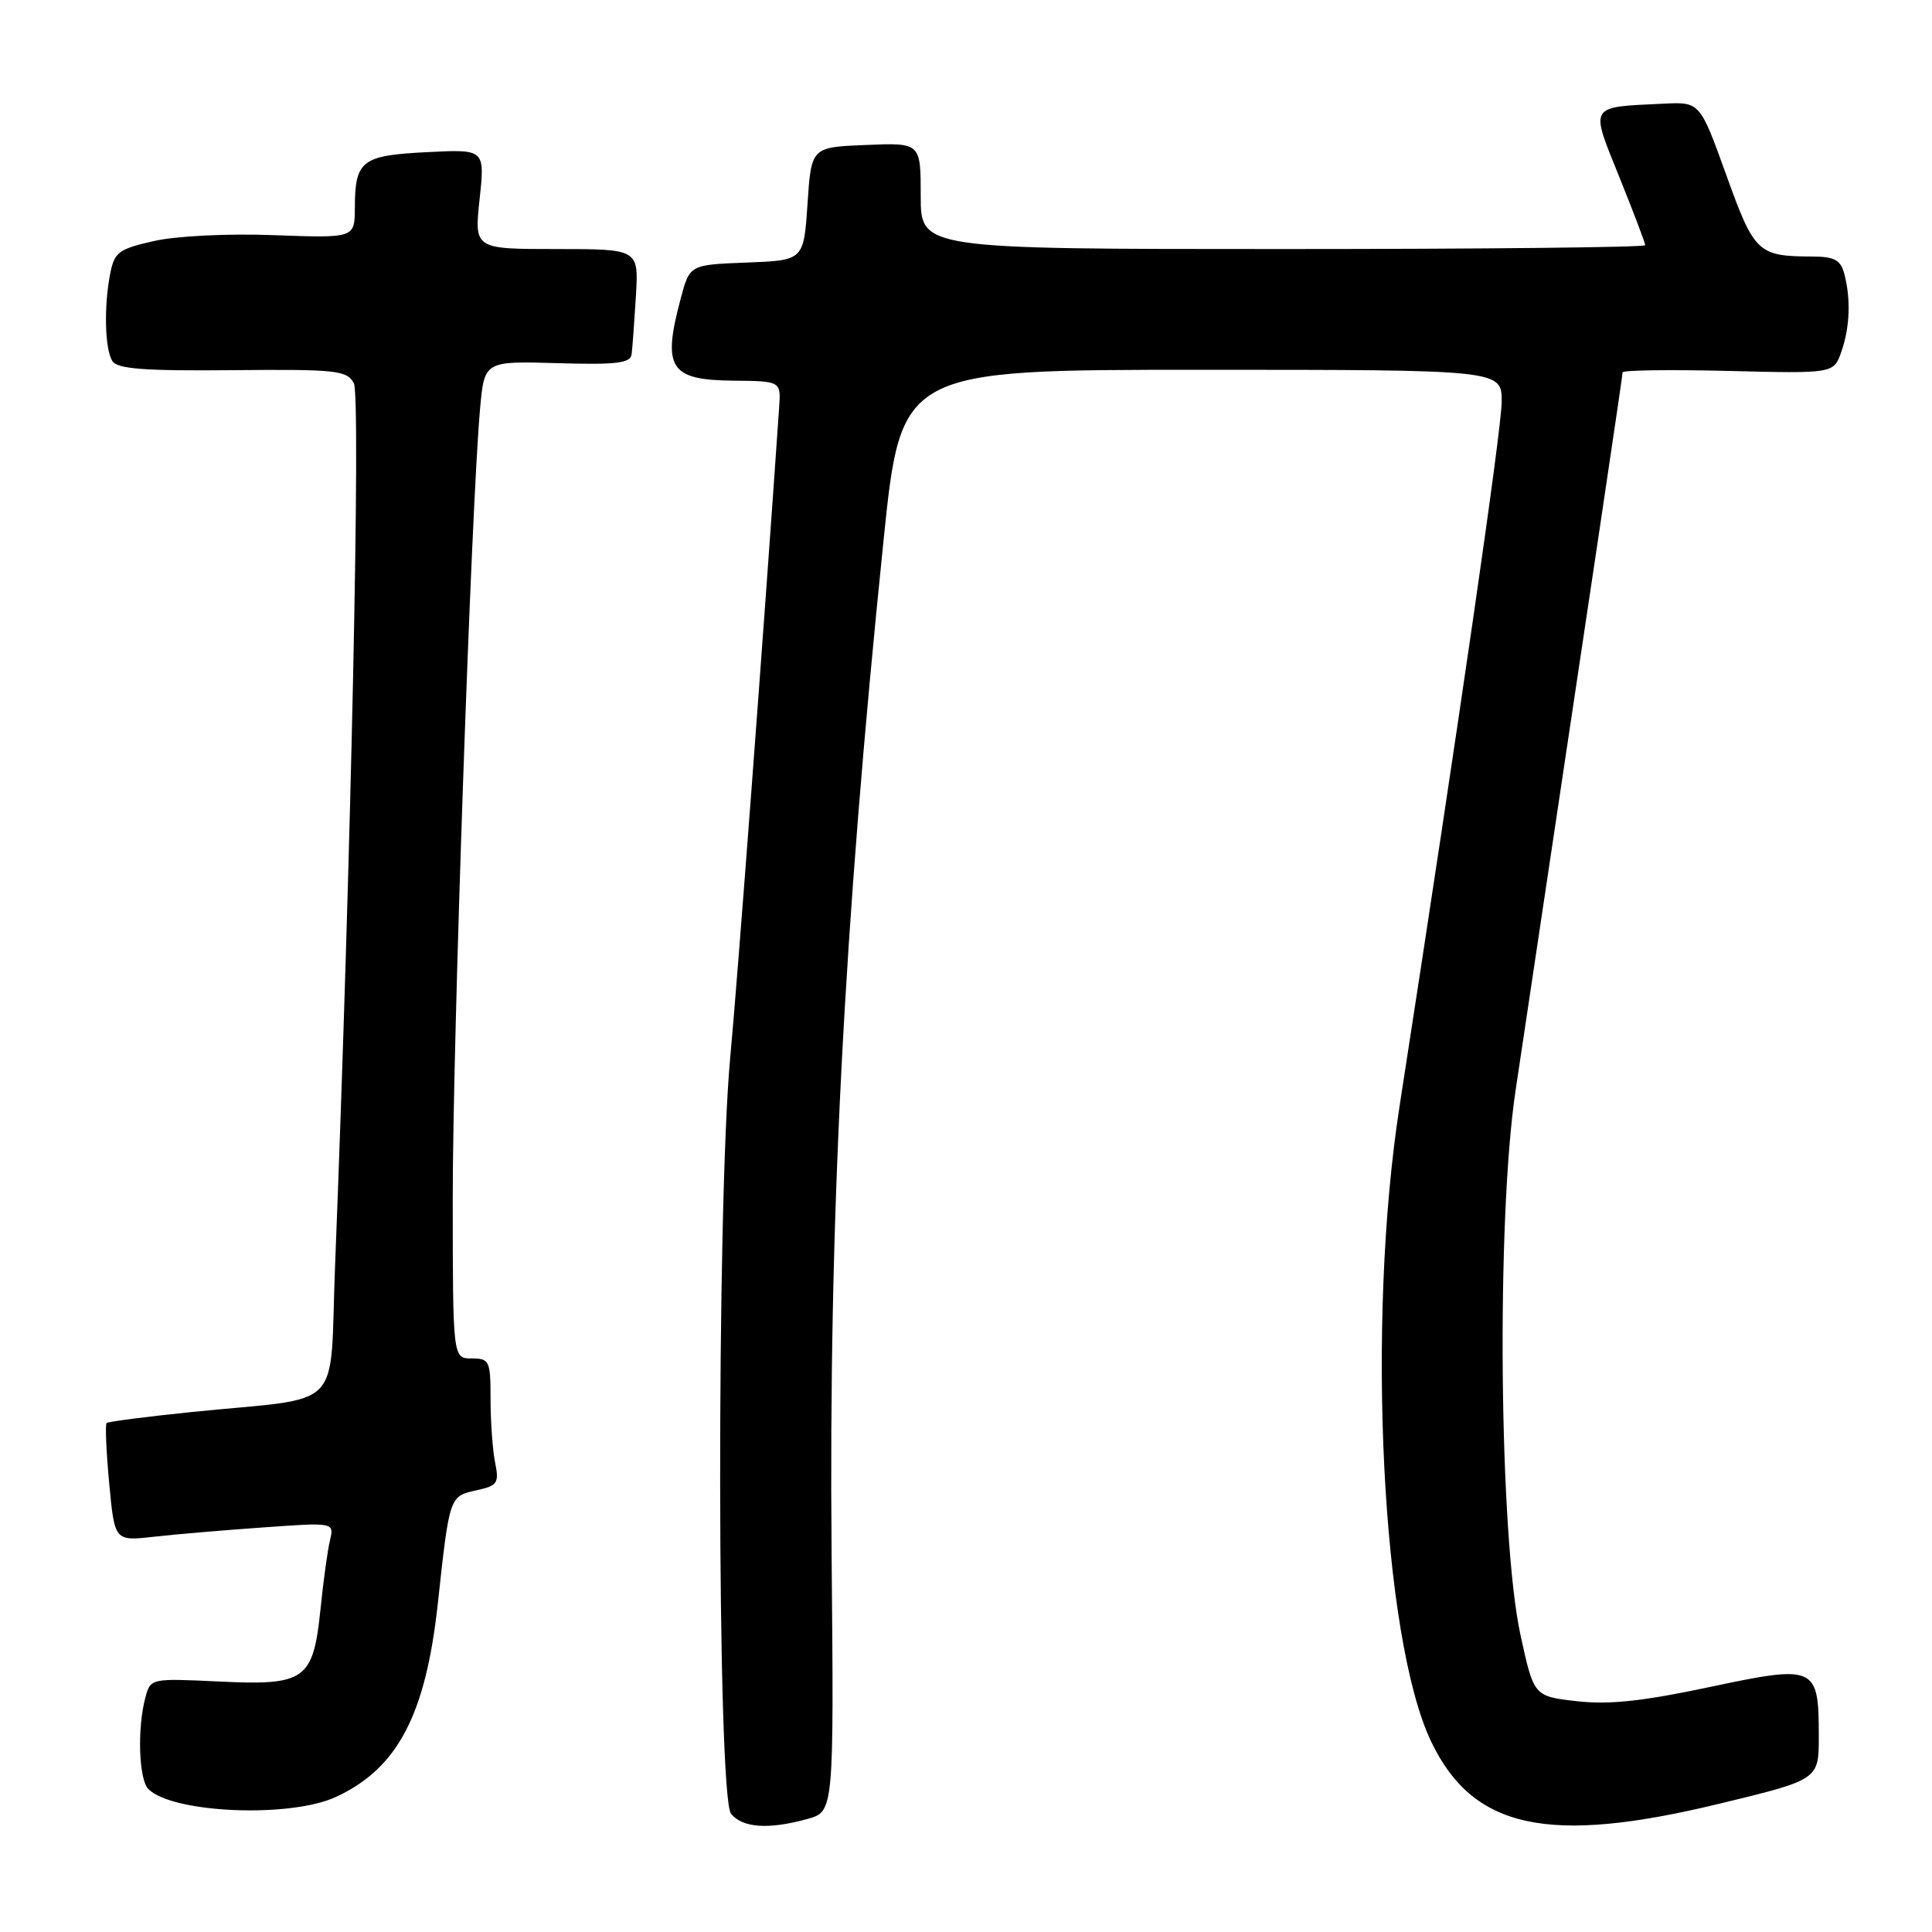<?xml version="1.0" encoding="UTF-8" standalone="no"?>
<!DOCTYPE svg PUBLIC "-//W3C//DTD SVG 1.1//EN" "http://www.w3.org/Graphics/SVG/1.1/DTD/svg11.dtd" >
<svg xmlns="http://www.w3.org/2000/svg" xmlns:xlink="http://www.w3.org/1999/xlink" version="1.1" viewBox="0 0 256 256">
 <g >
 <path fill="currentColor"
d=" M 107.00 241.02 C 110.50 240.04 110.50 240.04 110.19 205.77 C 109.80 161.88 111.78 123.18 117.06 71.75 C 119.39 49.00 119.39 49.00 159.19 49.00 C 199.00 49.00 199.00 49.00 198.98 53.25 C 198.96 56.93 193.36 95.52 185.46 146.50 C 181.00 175.22 183.09 217.12 189.65 230.80 C 195.20 242.35 205.14 244.49 227.75 239.02 C 241.00 235.82 241.00 235.82 241.00 230.10 C 241.00 220.74 240.61 220.56 226.59 223.53 C 217.70 225.42 213.24 225.90 208.96 225.42 C 203.24 224.77 203.24 224.77 201.47 216.63 C 198.64 203.59 198.26 161.60 200.82 144.50 C 211.88 70.75 215.00 49.80 215.00 49.34 C 215.00 49.05 221.30 48.96 228.99 49.15 C 242.98 49.50 242.98 49.50 243.99 46.60 C 245.13 43.34 245.26 39.59 244.37 36.25 C 243.89 34.44 243.05 34.00 240.13 33.99 C 232.92 33.96 232.46 33.53 228.73 23.16 C 225.25 13.50 225.25 13.50 220.38 13.74 C 210.42 14.22 210.67 13.80 214.58 23.48 C 216.46 28.15 218.00 32.20 218.00 32.49 C 218.00 32.77 196.40 33.00 170.00 33.00 C 122.00 33.00 122.00 33.00 122.00 25.96 C 122.00 18.91 122.00 18.91 114.75 19.21 C 107.50 19.50 107.50 19.50 107.00 27.00 C 106.50 34.50 106.50 34.50 98.95 34.79 C 91.39 35.08 91.39 35.08 90.20 39.55 C 87.73 48.78 88.74 50.36 97.17 50.44 C 103.48 50.50 103.48 50.50 103.24 54.00 C 101.22 83.39 97.75 129.49 96.77 140.00 C 94.92 159.69 95.00 238.09 96.87 240.34 C 98.42 242.22 101.86 242.44 107.00 241.02 Z  M 44.50 238.11 C 52.68 234.33 56.41 227.26 58.02 212.42 C 59.56 198.23 59.56 198.26 63.10 197.48 C 65.93 196.86 66.16 196.53 65.60 193.77 C 65.27 192.11 65.00 188.33 65.00 185.38 C 65.00 180.31 64.86 180.00 62.50 180.00 C 60.00 180.00 60.00 180.00 59.99 158.75 C 59.98 138.31 62.44 67.24 63.61 54.17 C 64.18 47.84 64.18 47.84 73.83 48.12 C 81.67 48.35 83.53 48.13 83.69 46.95 C 83.80 46.15 84.05 42.69 84.26 39.25 C 84.63 33.00 84.63 33.00 73.73 33.00 C 62.84 33.00 62.84 33.00 63.55 26.38 C 64.26 19.77 64.26 19.77 56.58 20.16 C 47.91 20.59 47.04 21.27 47.02 27.53 C 47.00 31.55 47.00 31.55 36.32 31.16 C 30.26 30.93 23.40 31.26 20.44 31.93 C 15.78 32.97 15.17 33.41 14.62 36.17 C 13.75 40.52 13.88 46.26 14.89 47.85 C 15.55 48.89 19.13 49.16 30.81 49.05 C 44.62 48.92 45.97 49.07 46.89 50.79 C 47.82 52.53 46.50 114.52 44.40 167.69 C 43.62 187.41 45.95 185.02 25.50 187.09 C 19.45 187.71 14.33 188.37 14.13 188.56 C 13.92 188.75 14.08 192.35 14.47 196.56 C 15.19 204.21 15.19 204.21 20.35 203.63 C 23.18 203.31 29.73 202.75 34.89 202.39 C 44.29 201.72 44.29 201.72 43.72 204.11 C 43.41 205.42 42.84 209.51 42.47 213.20 C 41.50 222.63 40.47 223.36 29.01 222.81 C 19.97 222.38 19.94 222.39 19.26 224.94 C 18.17 229.01 18.39 235.79 19.66 237.06 C 22.86 240.26 38.41 240.92 44.50 238.11 Z "/>
</g>
</svg>